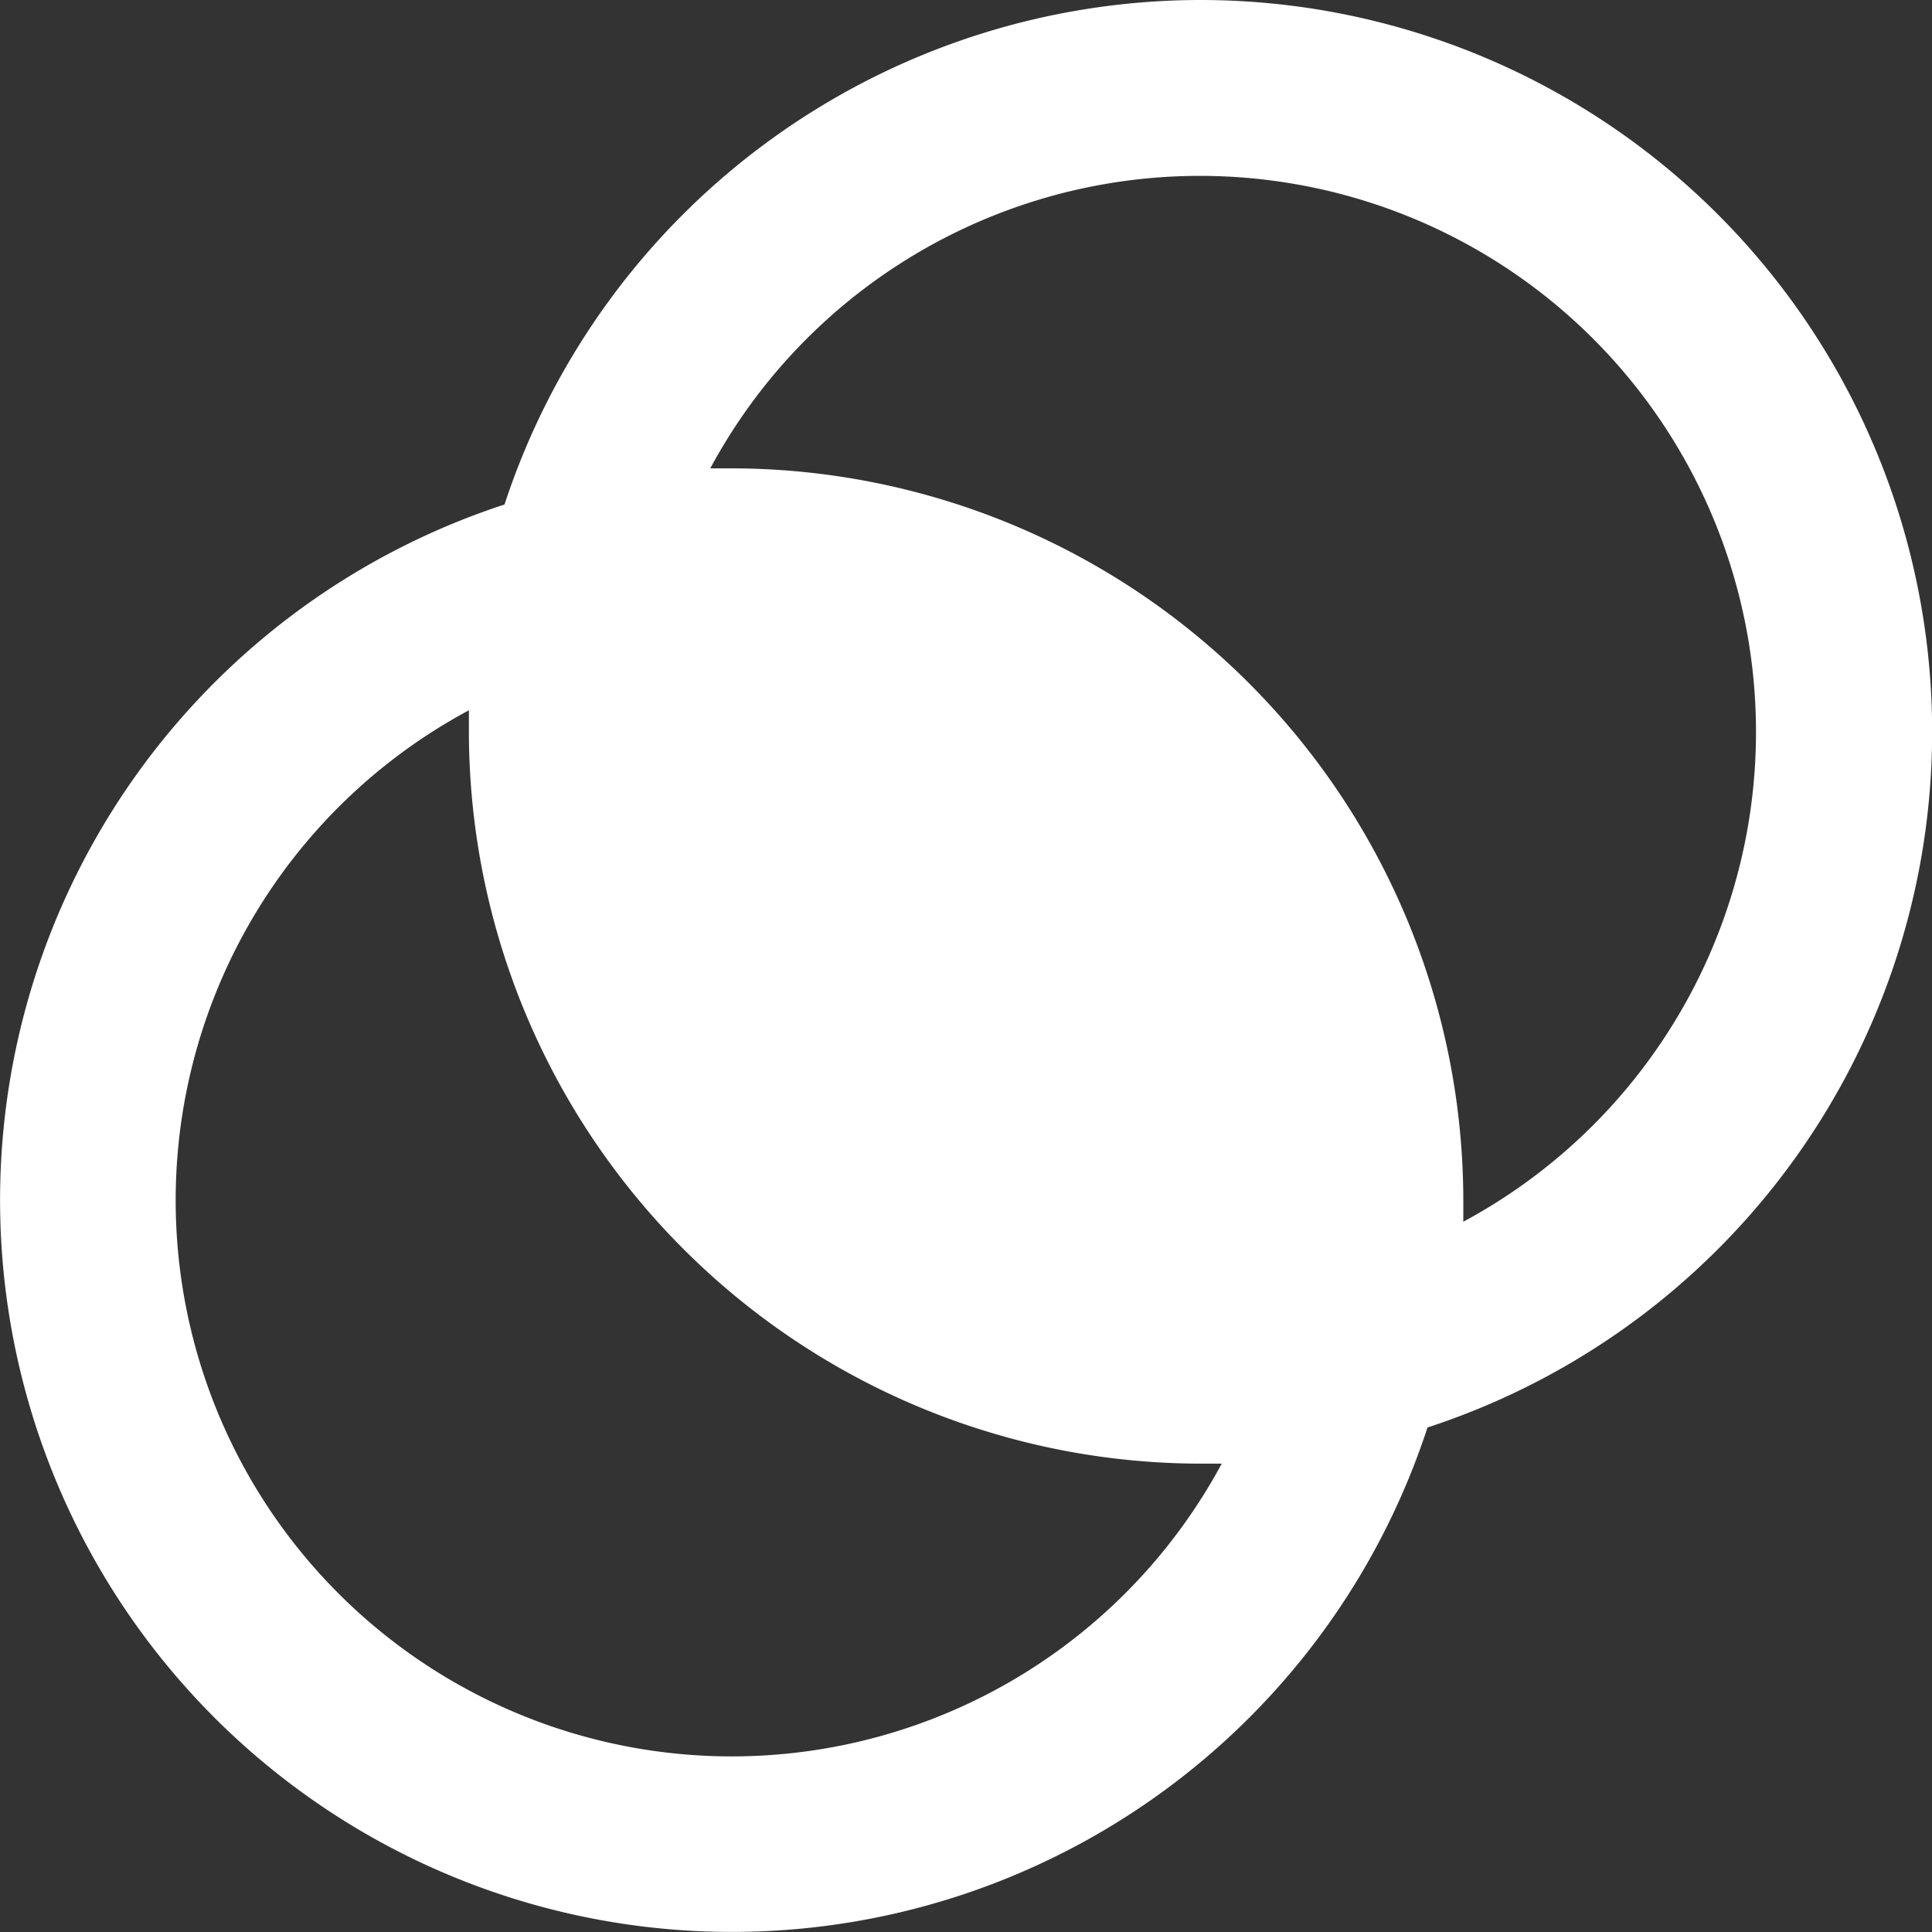 <svg id="CrossReference" xmlns="http://www.w3.org/2000/svg" width="28.43" height="28.43" viewBox="0 0 28.43 28.43">
  <rect x="0" y="0" width="28.43" height="28.43" fill="#333333" stroke="none"/>
  <g id="Group_14" data-name="Group 14">
    <path id="Path_120" data-name="Path 120" d="M17.661,0A10.788,10.788,0,0,0,7.424,7.424,10.769,10.769,0,1,0,21.006,21.006,10.769,10.769,0,0,0,17.661,0ZM10.769,25.846A8.183,8.183,0,0,1,6.9,10.452c0,.105,0,.211,0,.317A10.781,10.781,0,0,0,17.661,21.538c.106,0,.212,0,.317,0A8.191,8.191,0,0,1,10.769,25.846Zm10.764-7.868c0-.105,0-.211,0-.317A10.781,10.781,0,0,0,10.769,6.892c-.106,0-.212,0-.317,0A8.183,8.183,0,1,1,21.533,17.978Z" fill="#fff"/>
  </g>
</svg>
